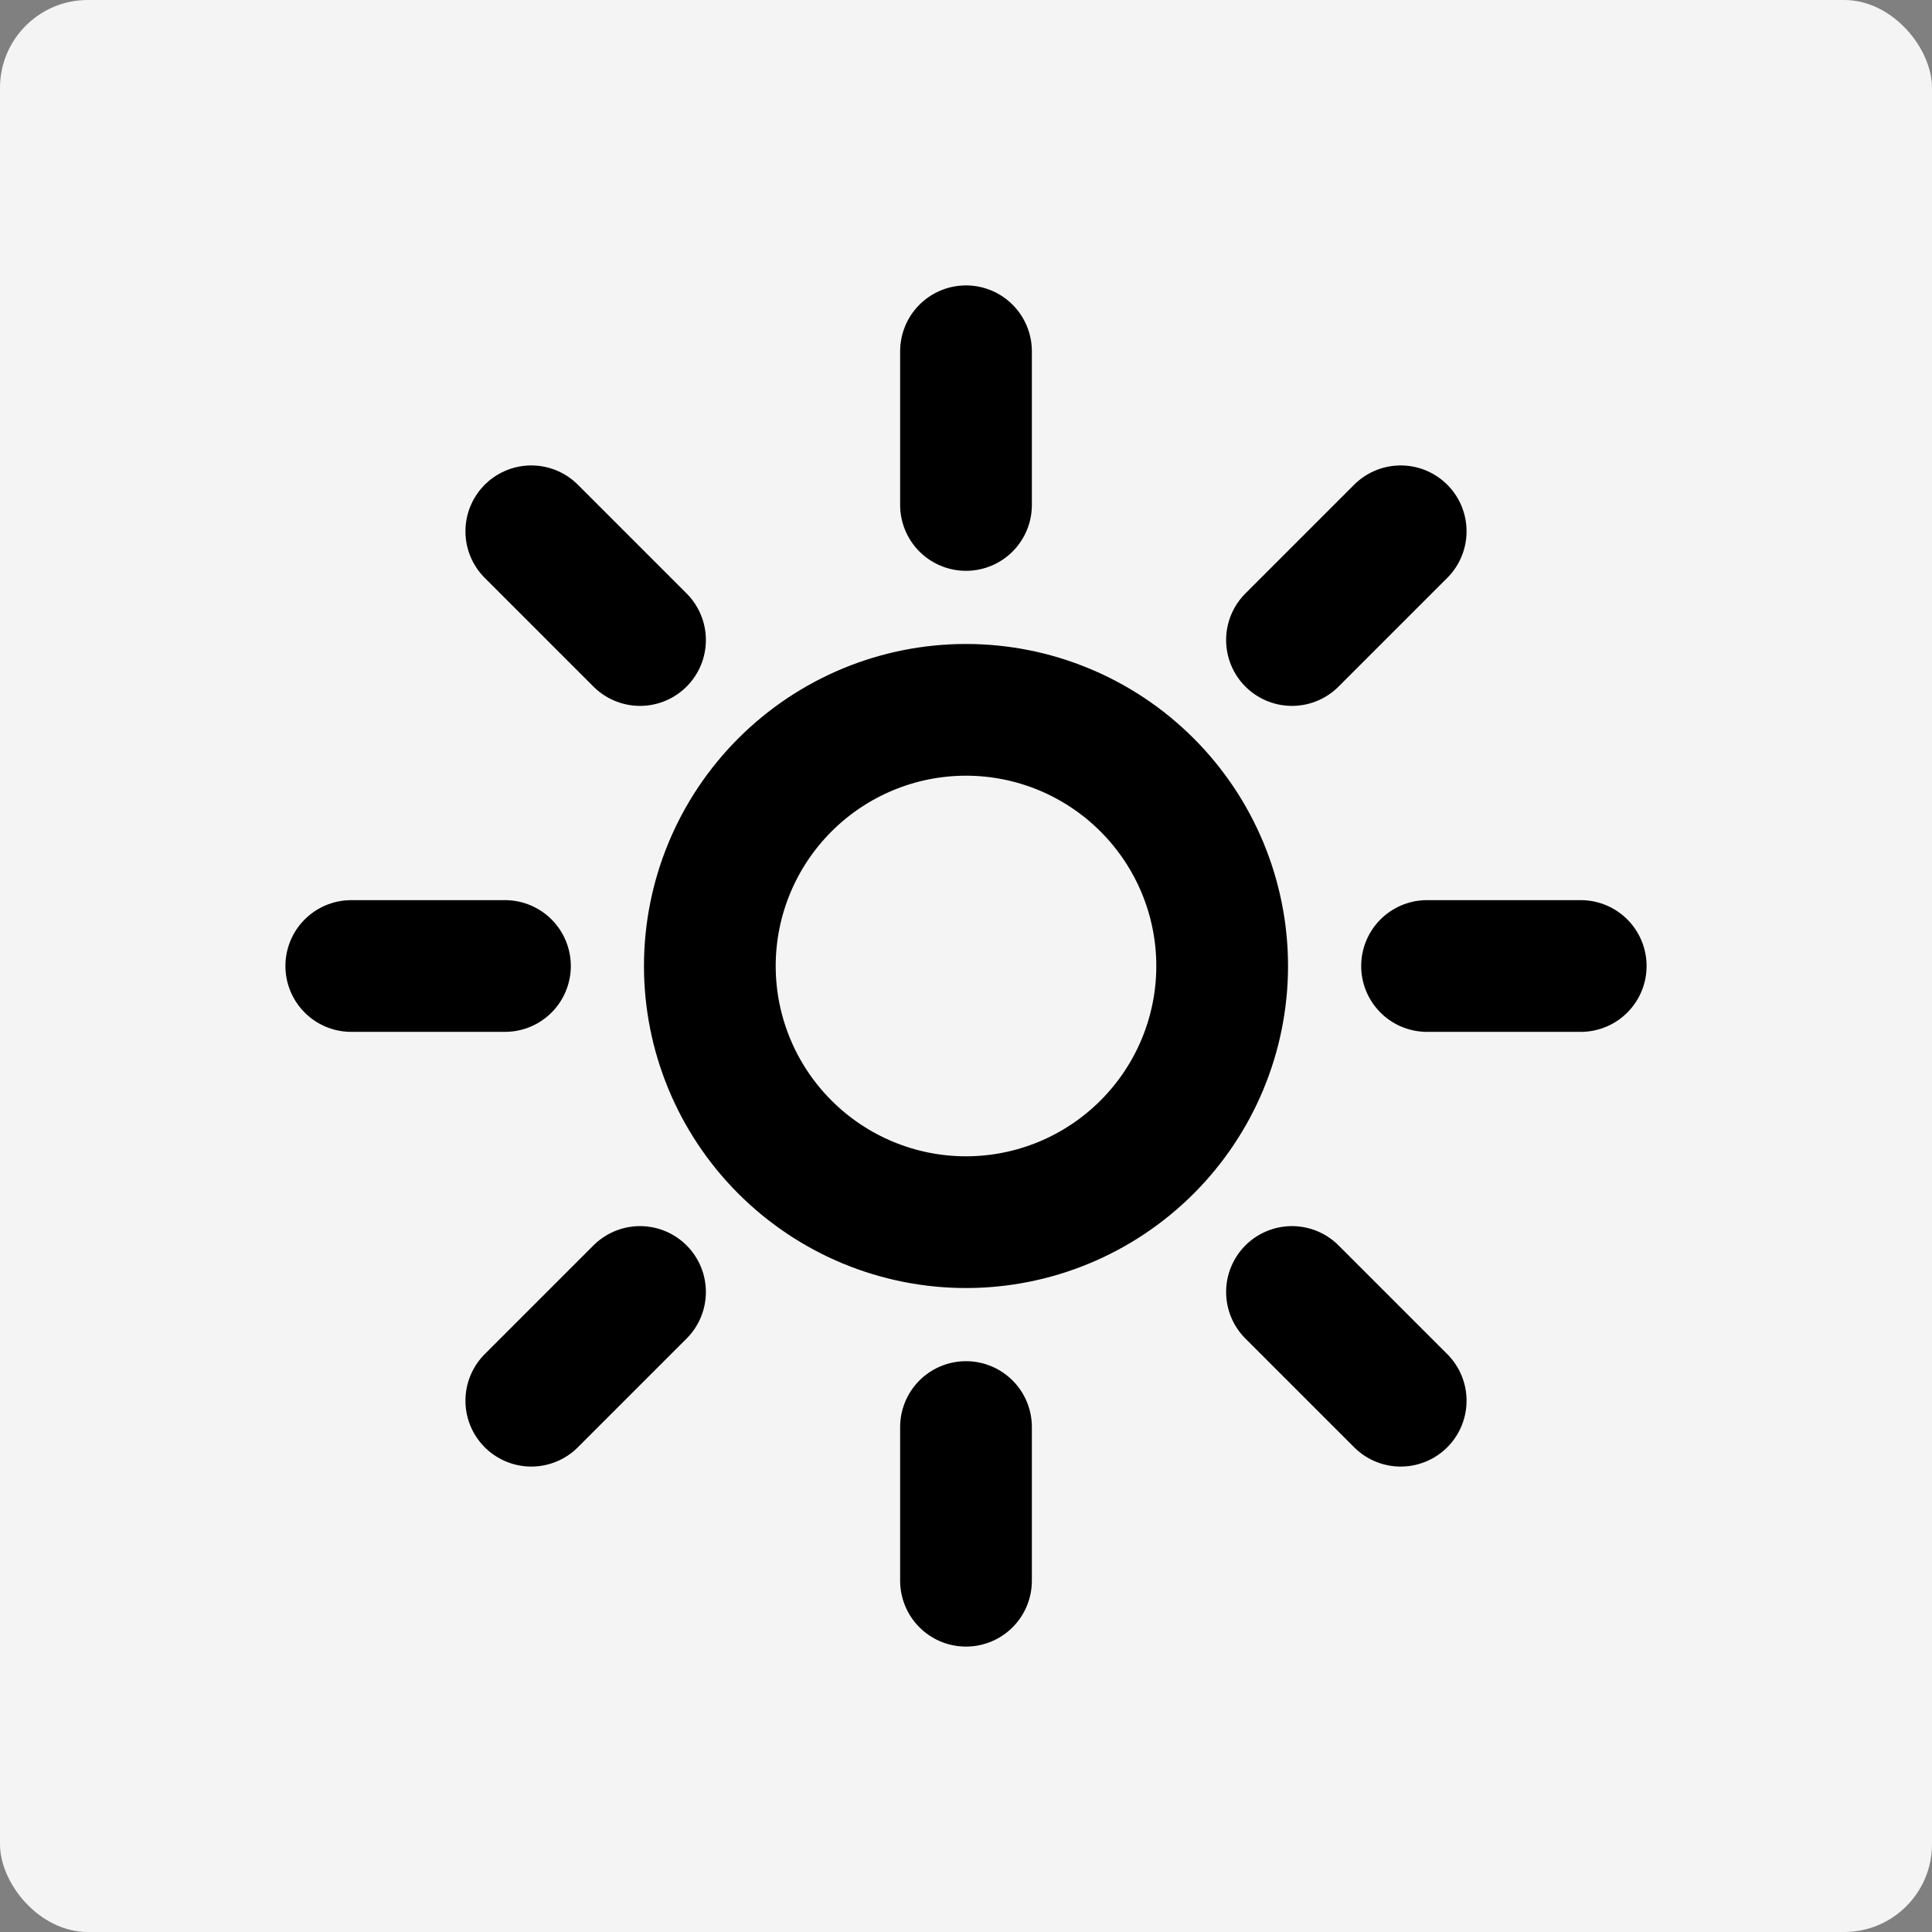 <svg width="22" height="22" viewBox="0 0 22 22" fill="none" xmlns="http://www.w3.org/2000/svg">
<rect x="0" y="0" width="22" height="22" fill="#808080" stroke="none"/>
<rect width="22" height="22" rx="1" fill="#F4F4F4"/>
<path d="M11 4V5.75M15.95 6.05L14.712 7.288M18 11H16.25M15.95 15.95L14.712 14.712M11 16.25V18M7.288 14.712L6.05 15.95M5.75 11H4M7.288 7.288L6.05 6.05M13.917 11C13.917 11.774 13.609 12.515 13.062 13.062C12.515 13.609 11.774 13.917 11 13.917C10.226 13.917 9.485 13.609 8.938 13.062C8.391 12.515 8.083 11.774 8.083 11C8.083 10.226 8.391 9.485 8.938 8.938C9.485 8.391 10.226 8.083 11 8.083C11.774 8.083 12.515 8.391 13.062 8.938C13.609 9.485 13.917 10.226 13.917 11Z" stroke="black" stroke-width="1.5" stroke-linecap="round" stroke-linejoin="round"/>
</svg>
